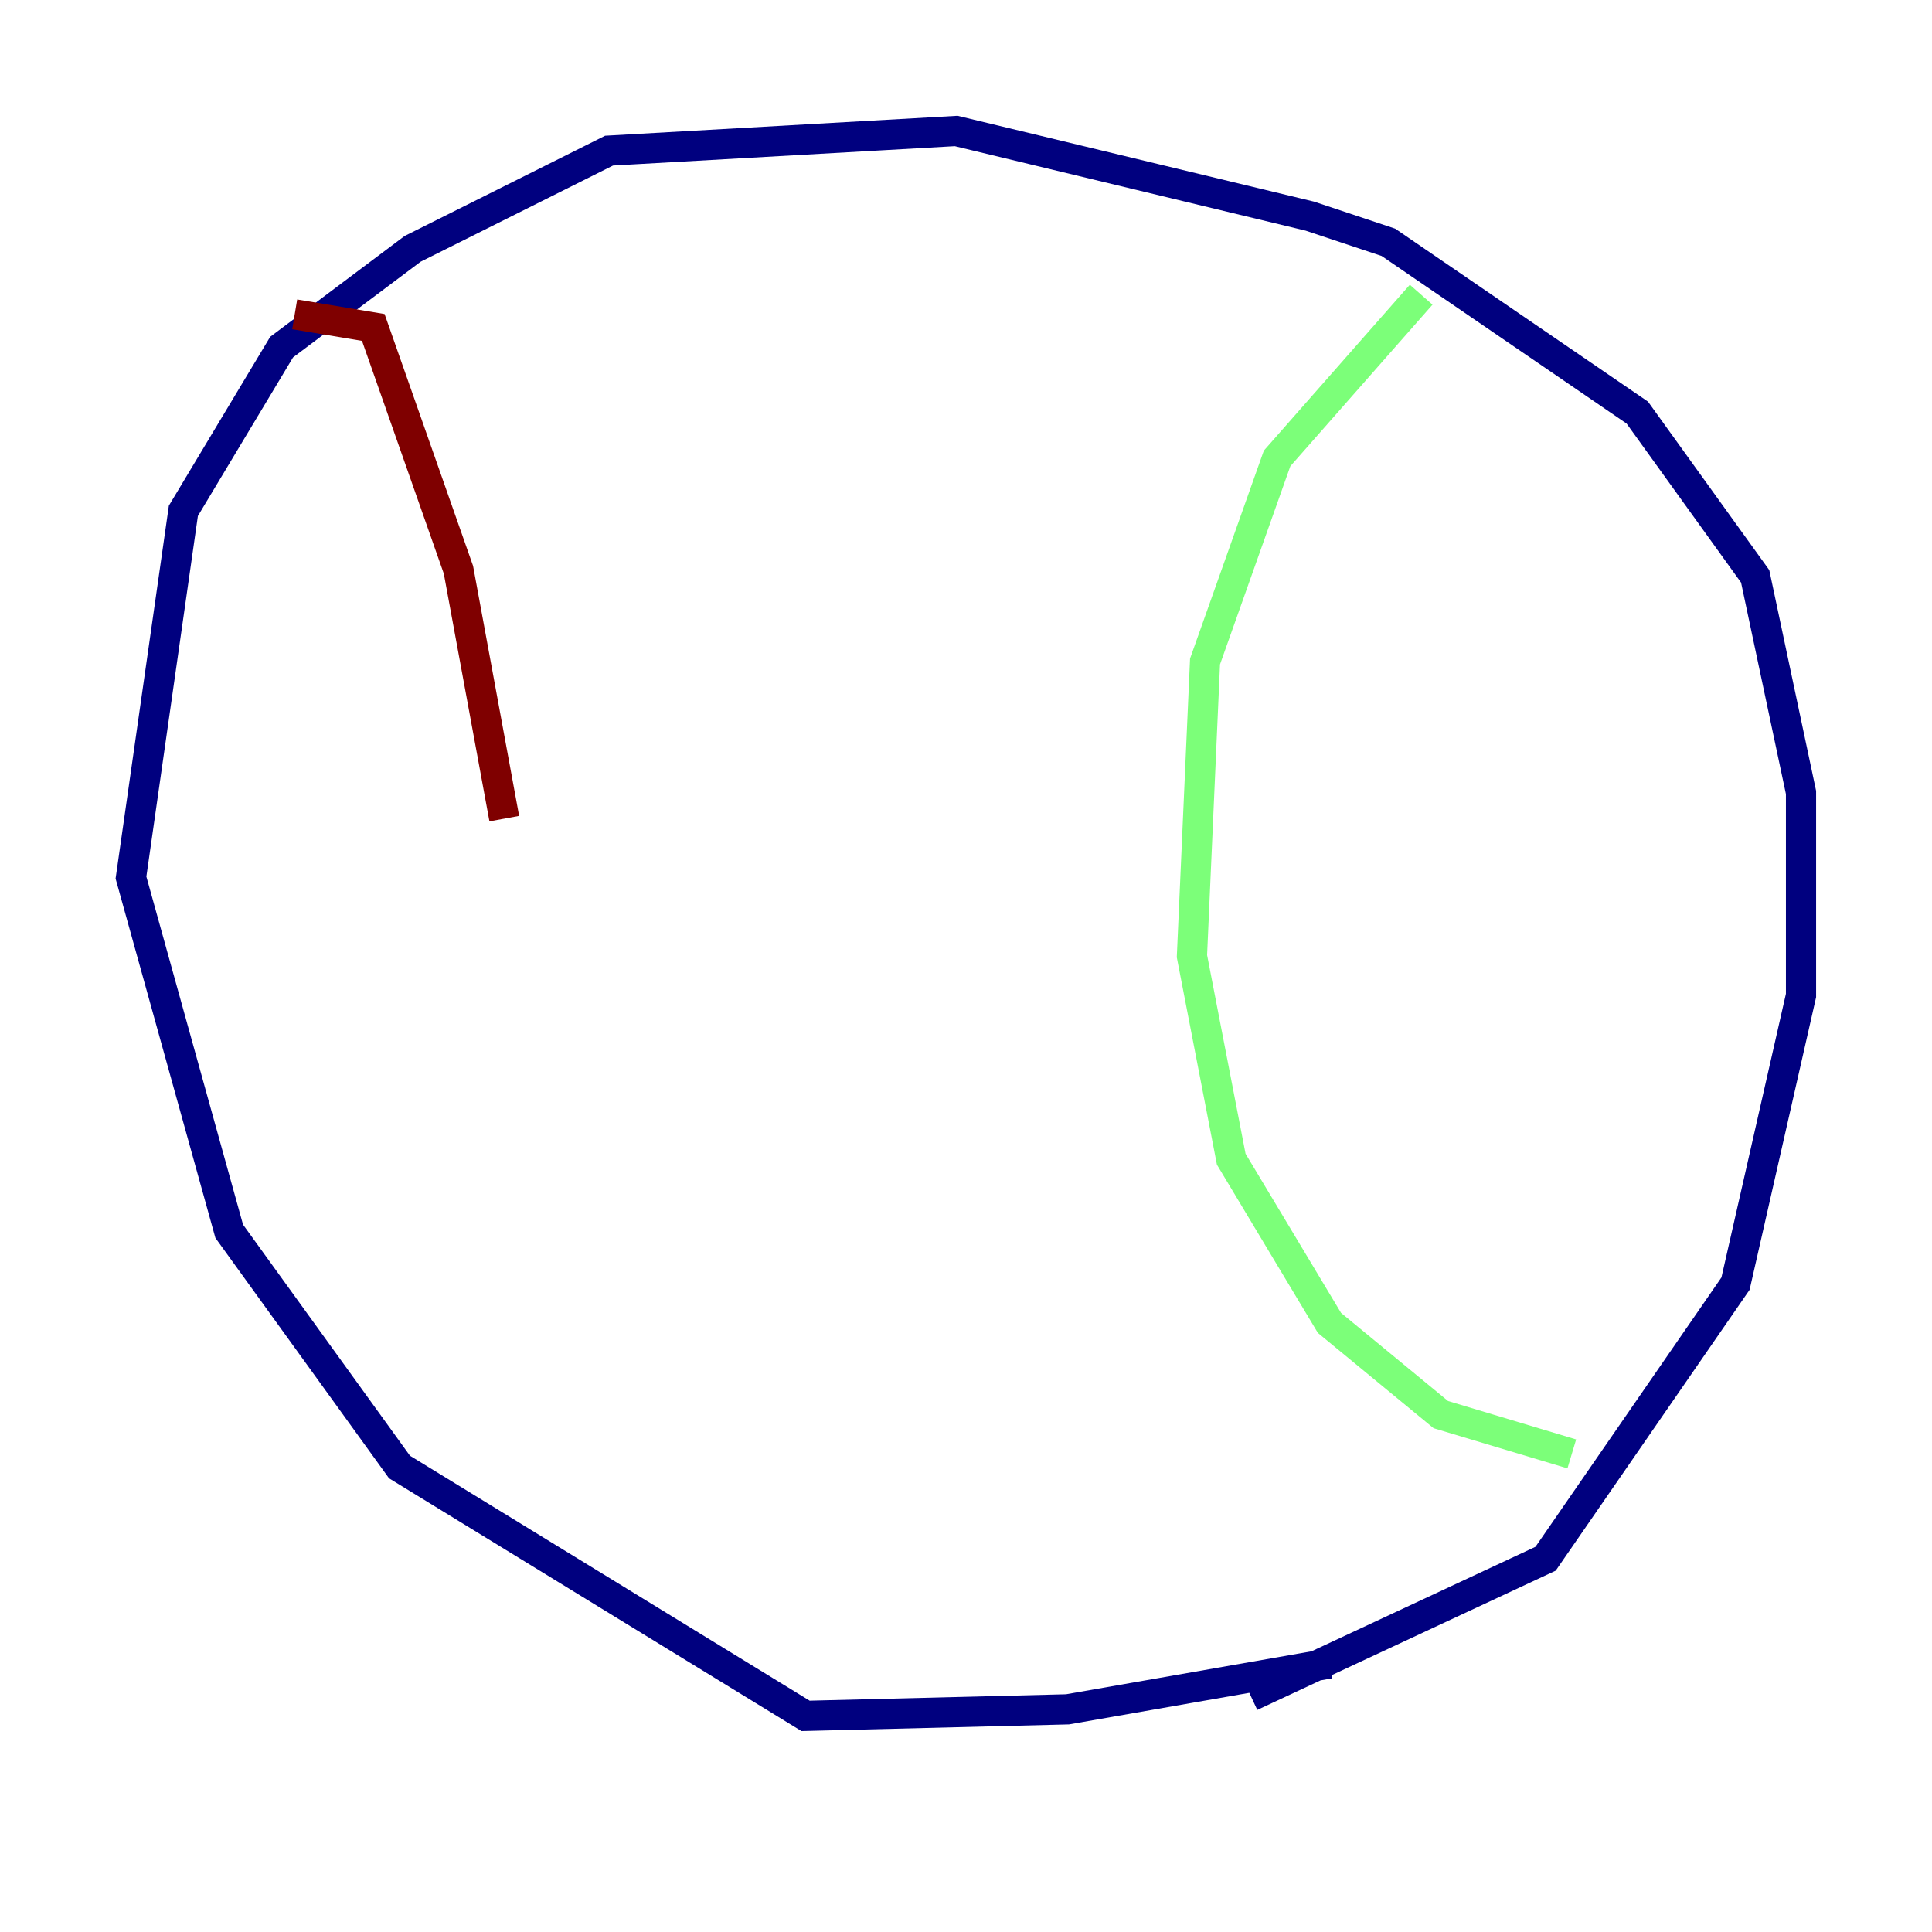 <?xml version="1.0" encoding="utf-8" ?>
<svg baseProfile="tiny" height="128" version="1.2" viewBox="0,0,128,128" width="128" xmlns="http://www.w3.org/2000/svg" xmlns:ev="http://www.w3.org/2001/xml-events" xmlns:xlink="http://www.w3.org/1999/xlink"><defs /><polyline fill="none" points="88.081,110.21 70.725,113.248 53.37,113.681 26.468,97.193 15.186,81.573 8.678,58.142 12.149,33.844 18.658,22.997 27.336,16.488 40.352,9.98 63.349,8.678 86.78,14.319 91.986,16.054 108.475,27.336 116.285,38.183 119.322,52.502 119.322,65.953 114.983,85.044 102.4,103.268 82.875,112.38" stroke="#00007f" stroke-width="2" /><polyline fill="none" points="94.156,19.525 84.61,30.373 79.837,43.824 78.969,63.349 81.573,76.8 88.081,87.647 95.458,93.722 104.136,96.325" stroke="#7cff79" stroke-width="2" /><polyline fill="none" points="19.525,20.827 24.732,21.695 30.373,37.749 33.41,54.237" stroke="#7f0000" stroke-width="2" /></svg>